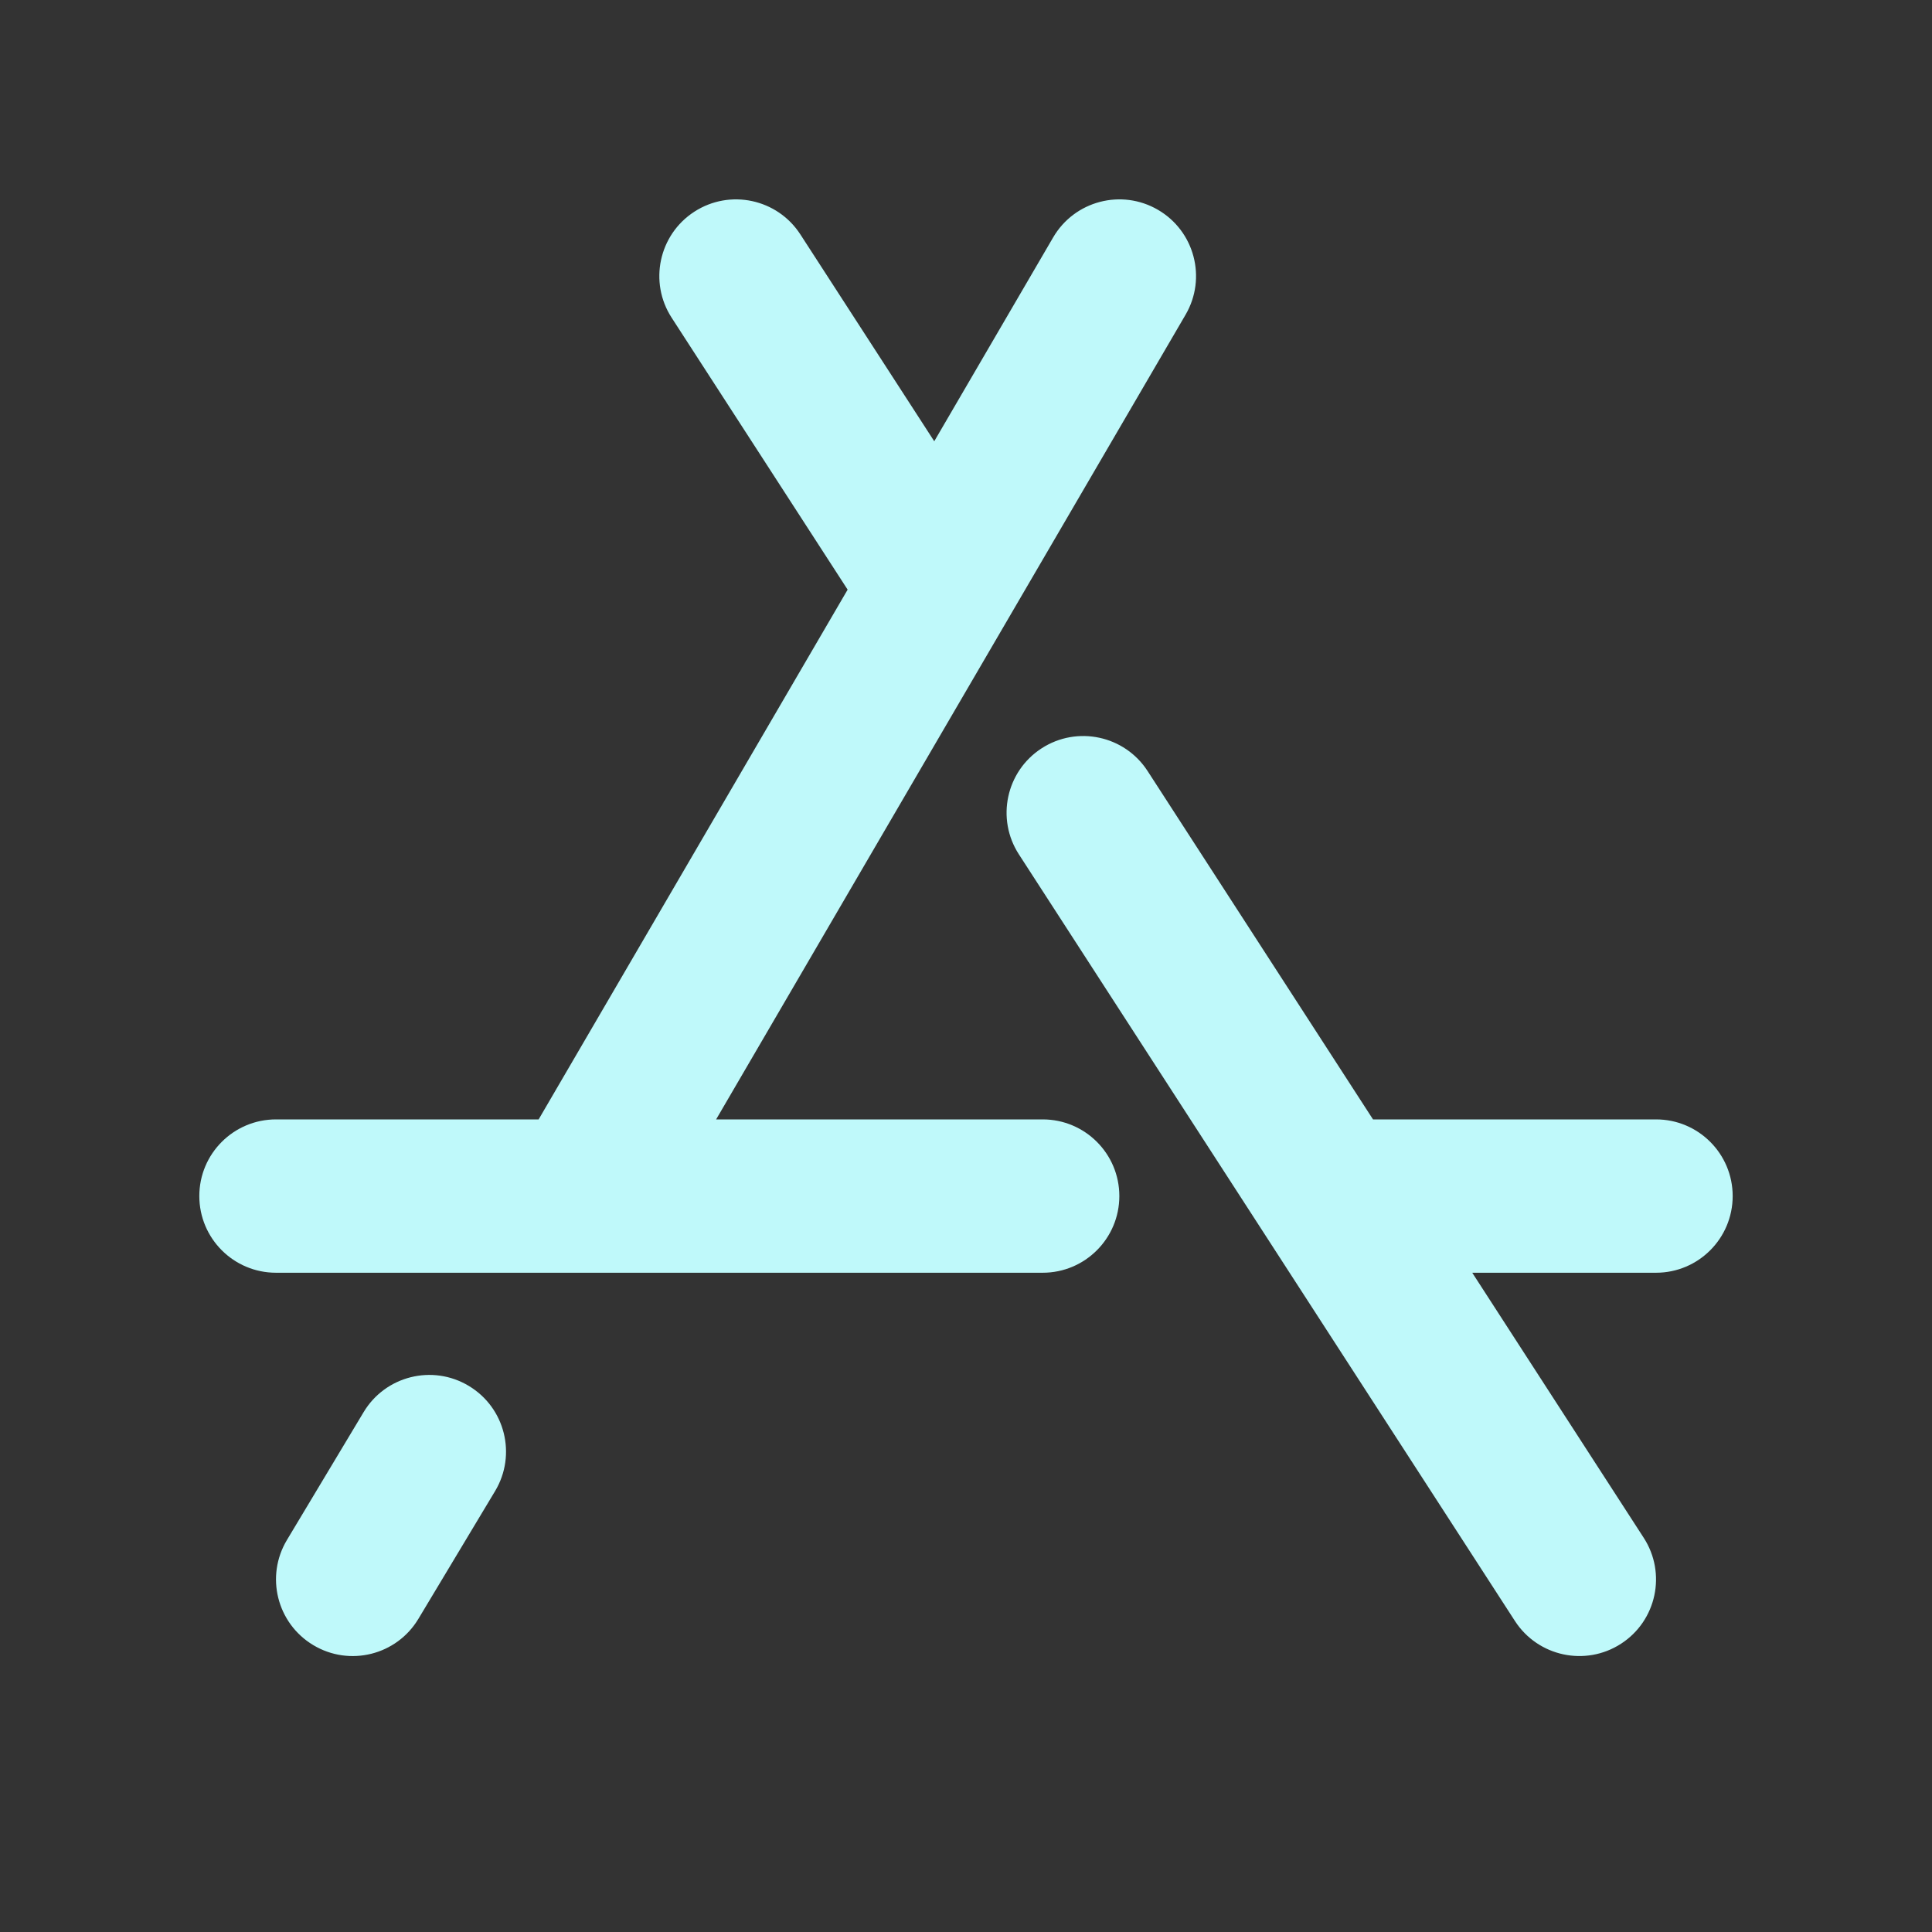 <svg width="30" height="30" viewBox="0 0 30 30" fill="none" xmlns="http://www.w3.org/2000/svg">
<rect x="0" y="0" width="30" height="30" fill="#333333" stroke="none"/>
<g id="Apple Store">
<path id="Vector (Stroke)" fill-rule="evenodd" clip-rule="evenodd" d="M17.981 3.258C18.549 3.589 18.741 4.318 18.41 4.886L11.12 17.382H16.191C16.848 17.382 17.381 17.915 17.381 18.572C17.381 19.23 16.848 19.763 16.191 19.763H4.286C3.628 19.763 3.095 19.23 3.095 18.572C3.095 17.915 3.628 17.382 4.286 17.382H8.364L13.162 9.156L10.429 4.933C10.072 4.381 10.23 3.644 10.782 3.287C11.334 2.93 12.071 3.088 12.428 3.64L14.507 6.852L16.353 3.687C16.684 3.119 17.413 2.927 17.981 3.258ZM16.174 11.62C16.726 11.263 17.463 11.421 17.82 11.973L21.32 17.382H25.715C26.372 17.382 26.905 17.915 26.905 18.572C26.905 19.23 26.372 19.763 25.715 19.763H22.861L25.523 23.878C25.881 24.43 25.723 25.167 25.171 25.524C24.619 25.881 23.882 25.723 23.524 25.171L15.821 13.266C15.464 12.714 15.622 11.977 16.174 11.62ZM7.279 21.52C7.843 21.858 8.026 22.589 7.688 23.153L6.497 25.137C6.159 25.701 5.428 25.884 4.864 25.545C4.3 25.207 4.117 24.476 4.456 23.912L5.646 21.928C5.984 21.364 6.716 21.181 7.279 21.52Z" fill="#BFF9FA"/>
</g>
</svg>
